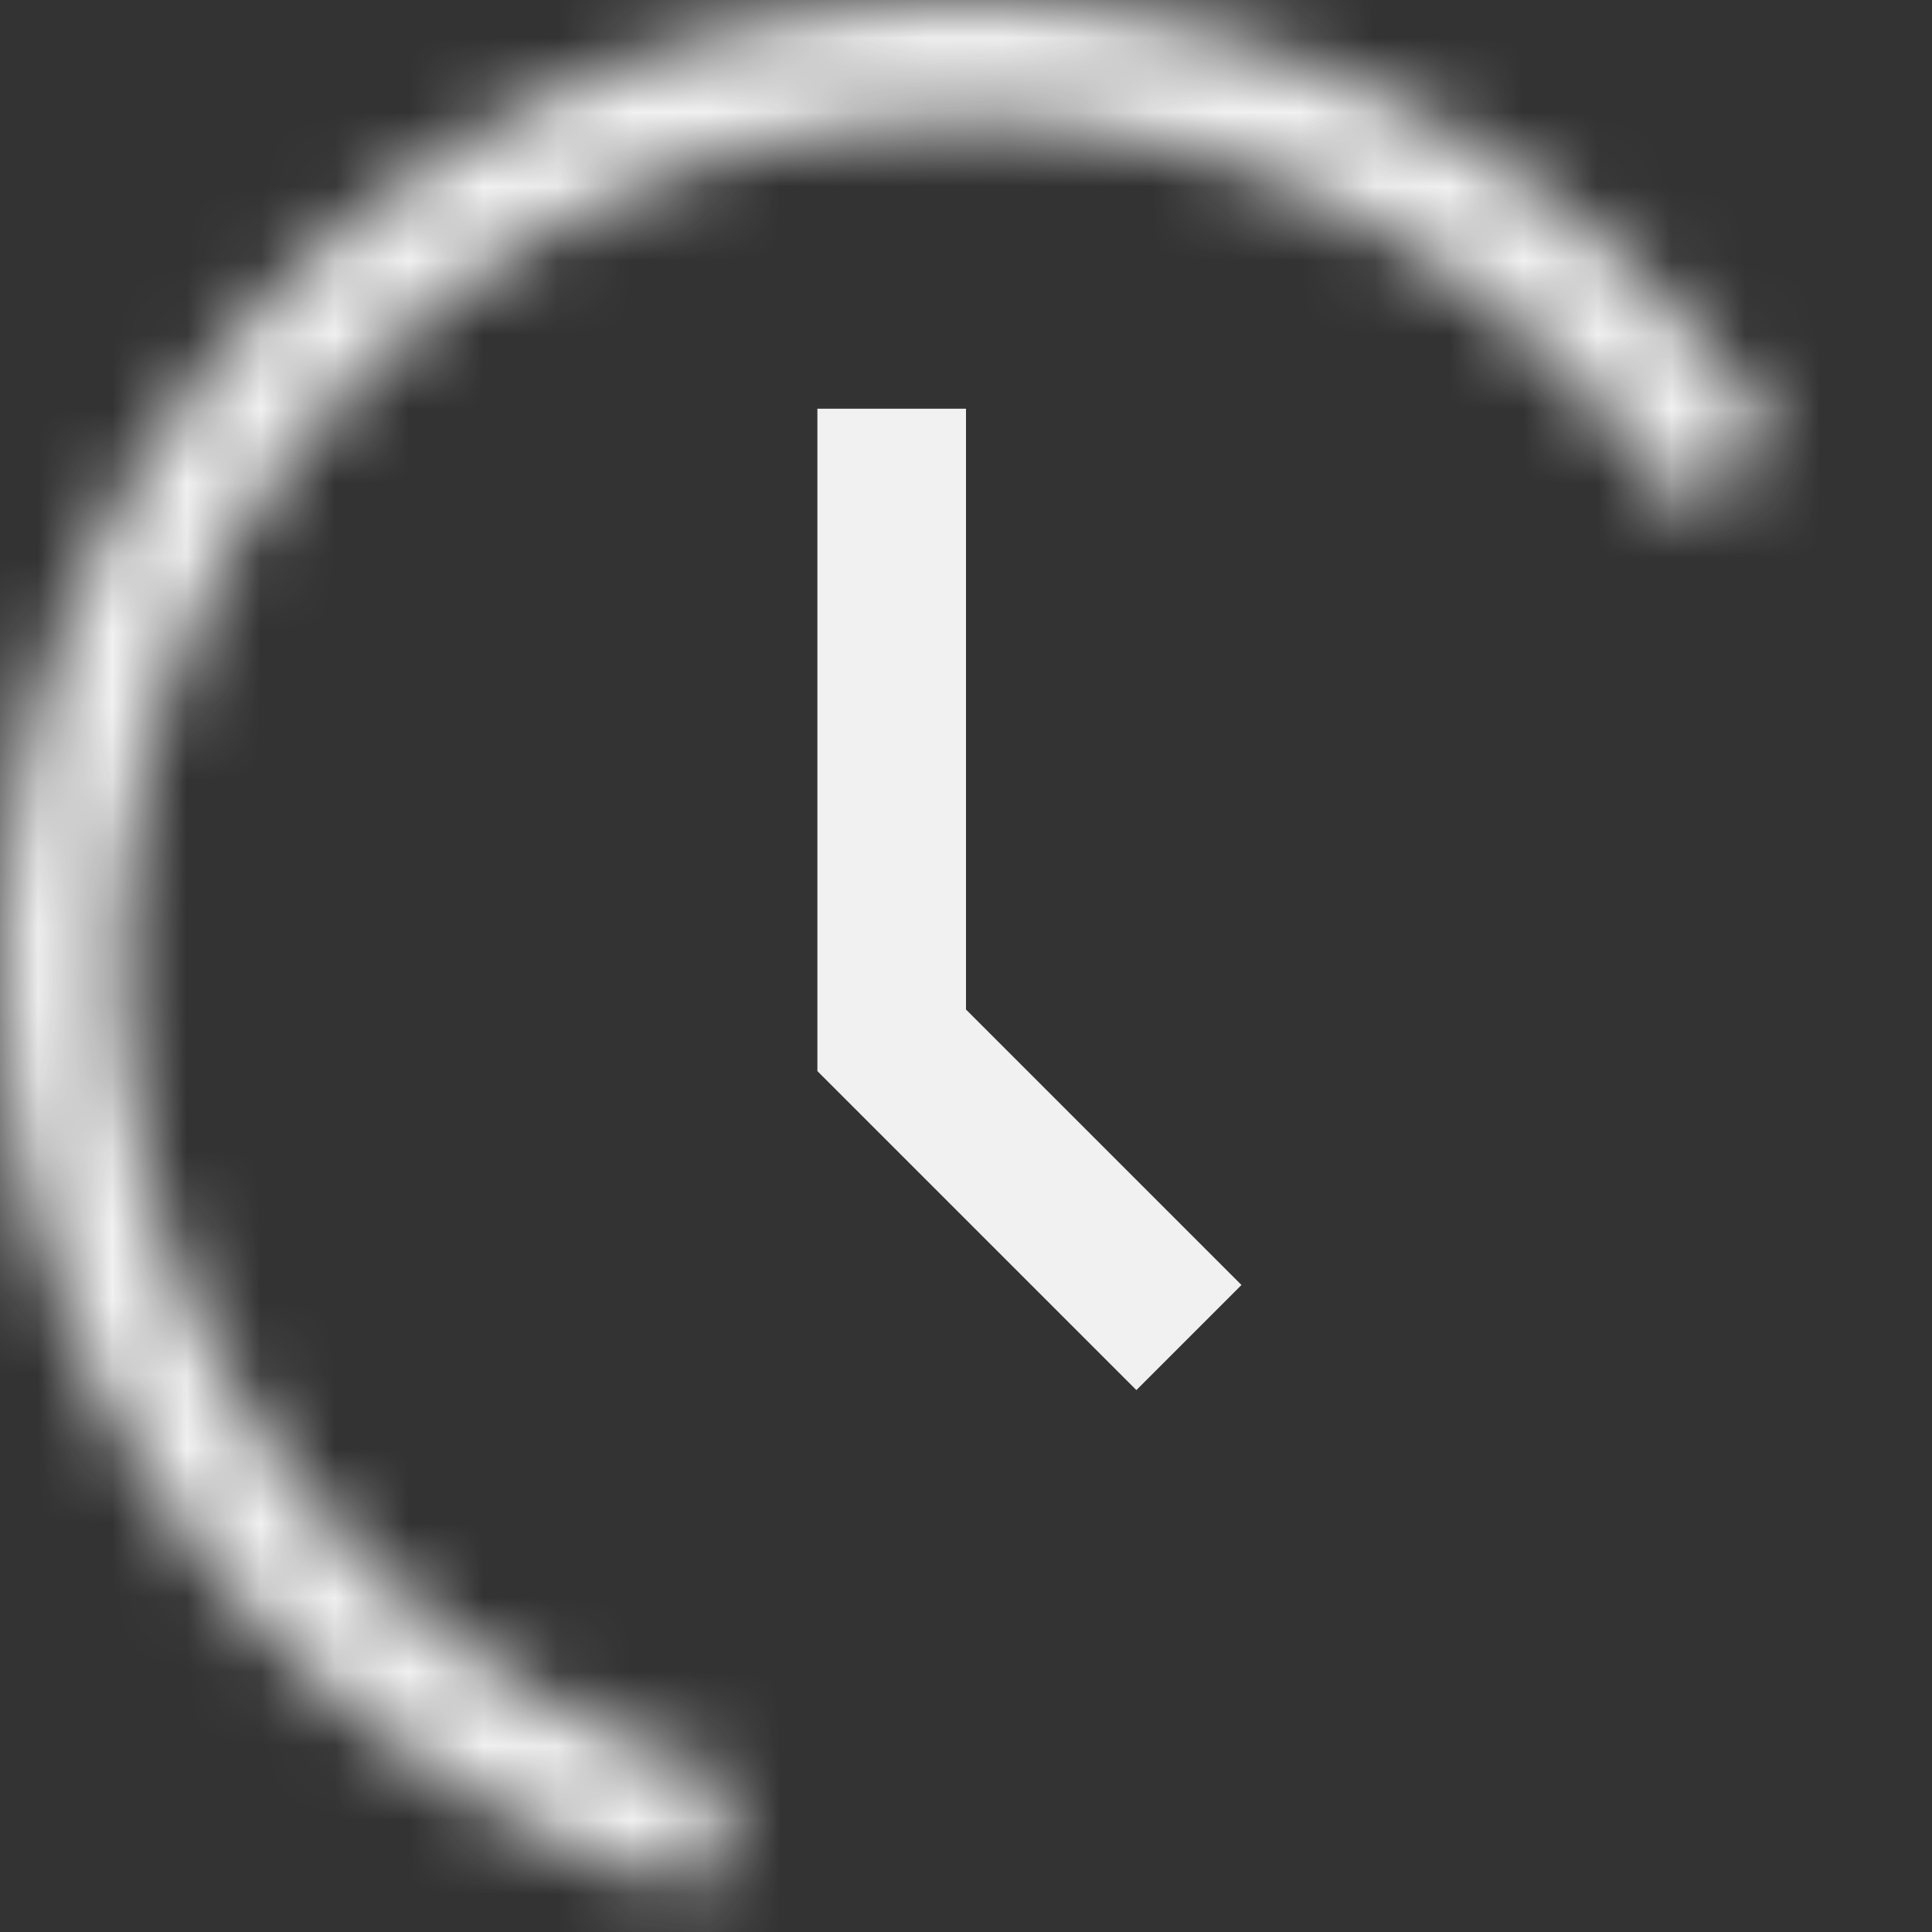 <svg width="26" height="26" viewBox="0 0 26 26" fill="none" xmlns="http://www.w3.org/2000/svg">
<rect x="0" y="0" width="26" height="26" fill="#333333" stroke="none"/>
<path d="M12 5.5V14L16 18" stroke="#F1F1F1" stroke-width="2"/>
<mask id="path-2-inside-1" fill="white">
<path d="M23.932 5.965C22.795 4.198 21.246 2.733 19.419 1.695C17.591 0.657 15.539 0.078 13.439 0.007C11.338 -0.064 9.252 0.376 7.359 1.288C5.465 2.2 3.821 3.557 2.567 5.244C1.314 6.93 0.487 8.895 0.159 10.971C-0.169 13.047 0.011 15.171 0.684 17.162C1.357 19.153 2.503 20.951 4.023 22.403C5.543 23.854 7.392 24.915 9.412 25.495L9.857 23.947C8.087 23.438 6.467 22.509 5.135 21.237C3.804 19.966 2.8 18.391 2.211 16.647C1.621 14.902 1.463 13.041 1.751 11.223C2.038 9.404 2.762 7.682 3.86 6.205C4.959 4.727 6.399 3.538 8.058 2.739C9.717 1.94 11.544 1.556 13.384 1.618C15.225 1.68 17.022 2.187 18.623 3.096C20.224 4.005 21.581 5.289 22.577 6.837L23.932 5.965Z"/>
</mask>
<path d="M23.932 5.965C22.795 4.198 21.246 2.733 19.419 1.695C17.591 0.657 15.539 0.078 13.439 0.007C11.338 -0.064 9.252 0.376 7.359 1.288C5.465 2.2 3.821 3.557 2.567 5.244C1.314 6.93 0.487 8.895 0.159 10.971C-0.169 13.047 0.011 15.171 0.684 17.162C1.357 19.153 2.503 20.951 4.023 22.403C5.543 23.854 7.392 24.915 9.412 25.495L9.857 23.947C8.087 23.438 6.467 22.509 5.135 21.237C3.804 19.966 2.8 18.391 2.211 16.647C1.621 14.902 1.463 13.041 1.751 11.223C2.038 9.404 2.762 7.682 3.86 6.205C4.959 4.727 6.399 3.538 8.058 2.739C9.717 1.94 11.544 1.556 13.384 1.618C15.225 1.68 17.022 2.187 18.623 3.096C20.224 4.005 21.581 5.289 22.577 6.837L23.932 5.965Z" stroke="#F1F1F1" stroke-width="4" mask="url(#path-2-inside-1)"/>
</svg>
